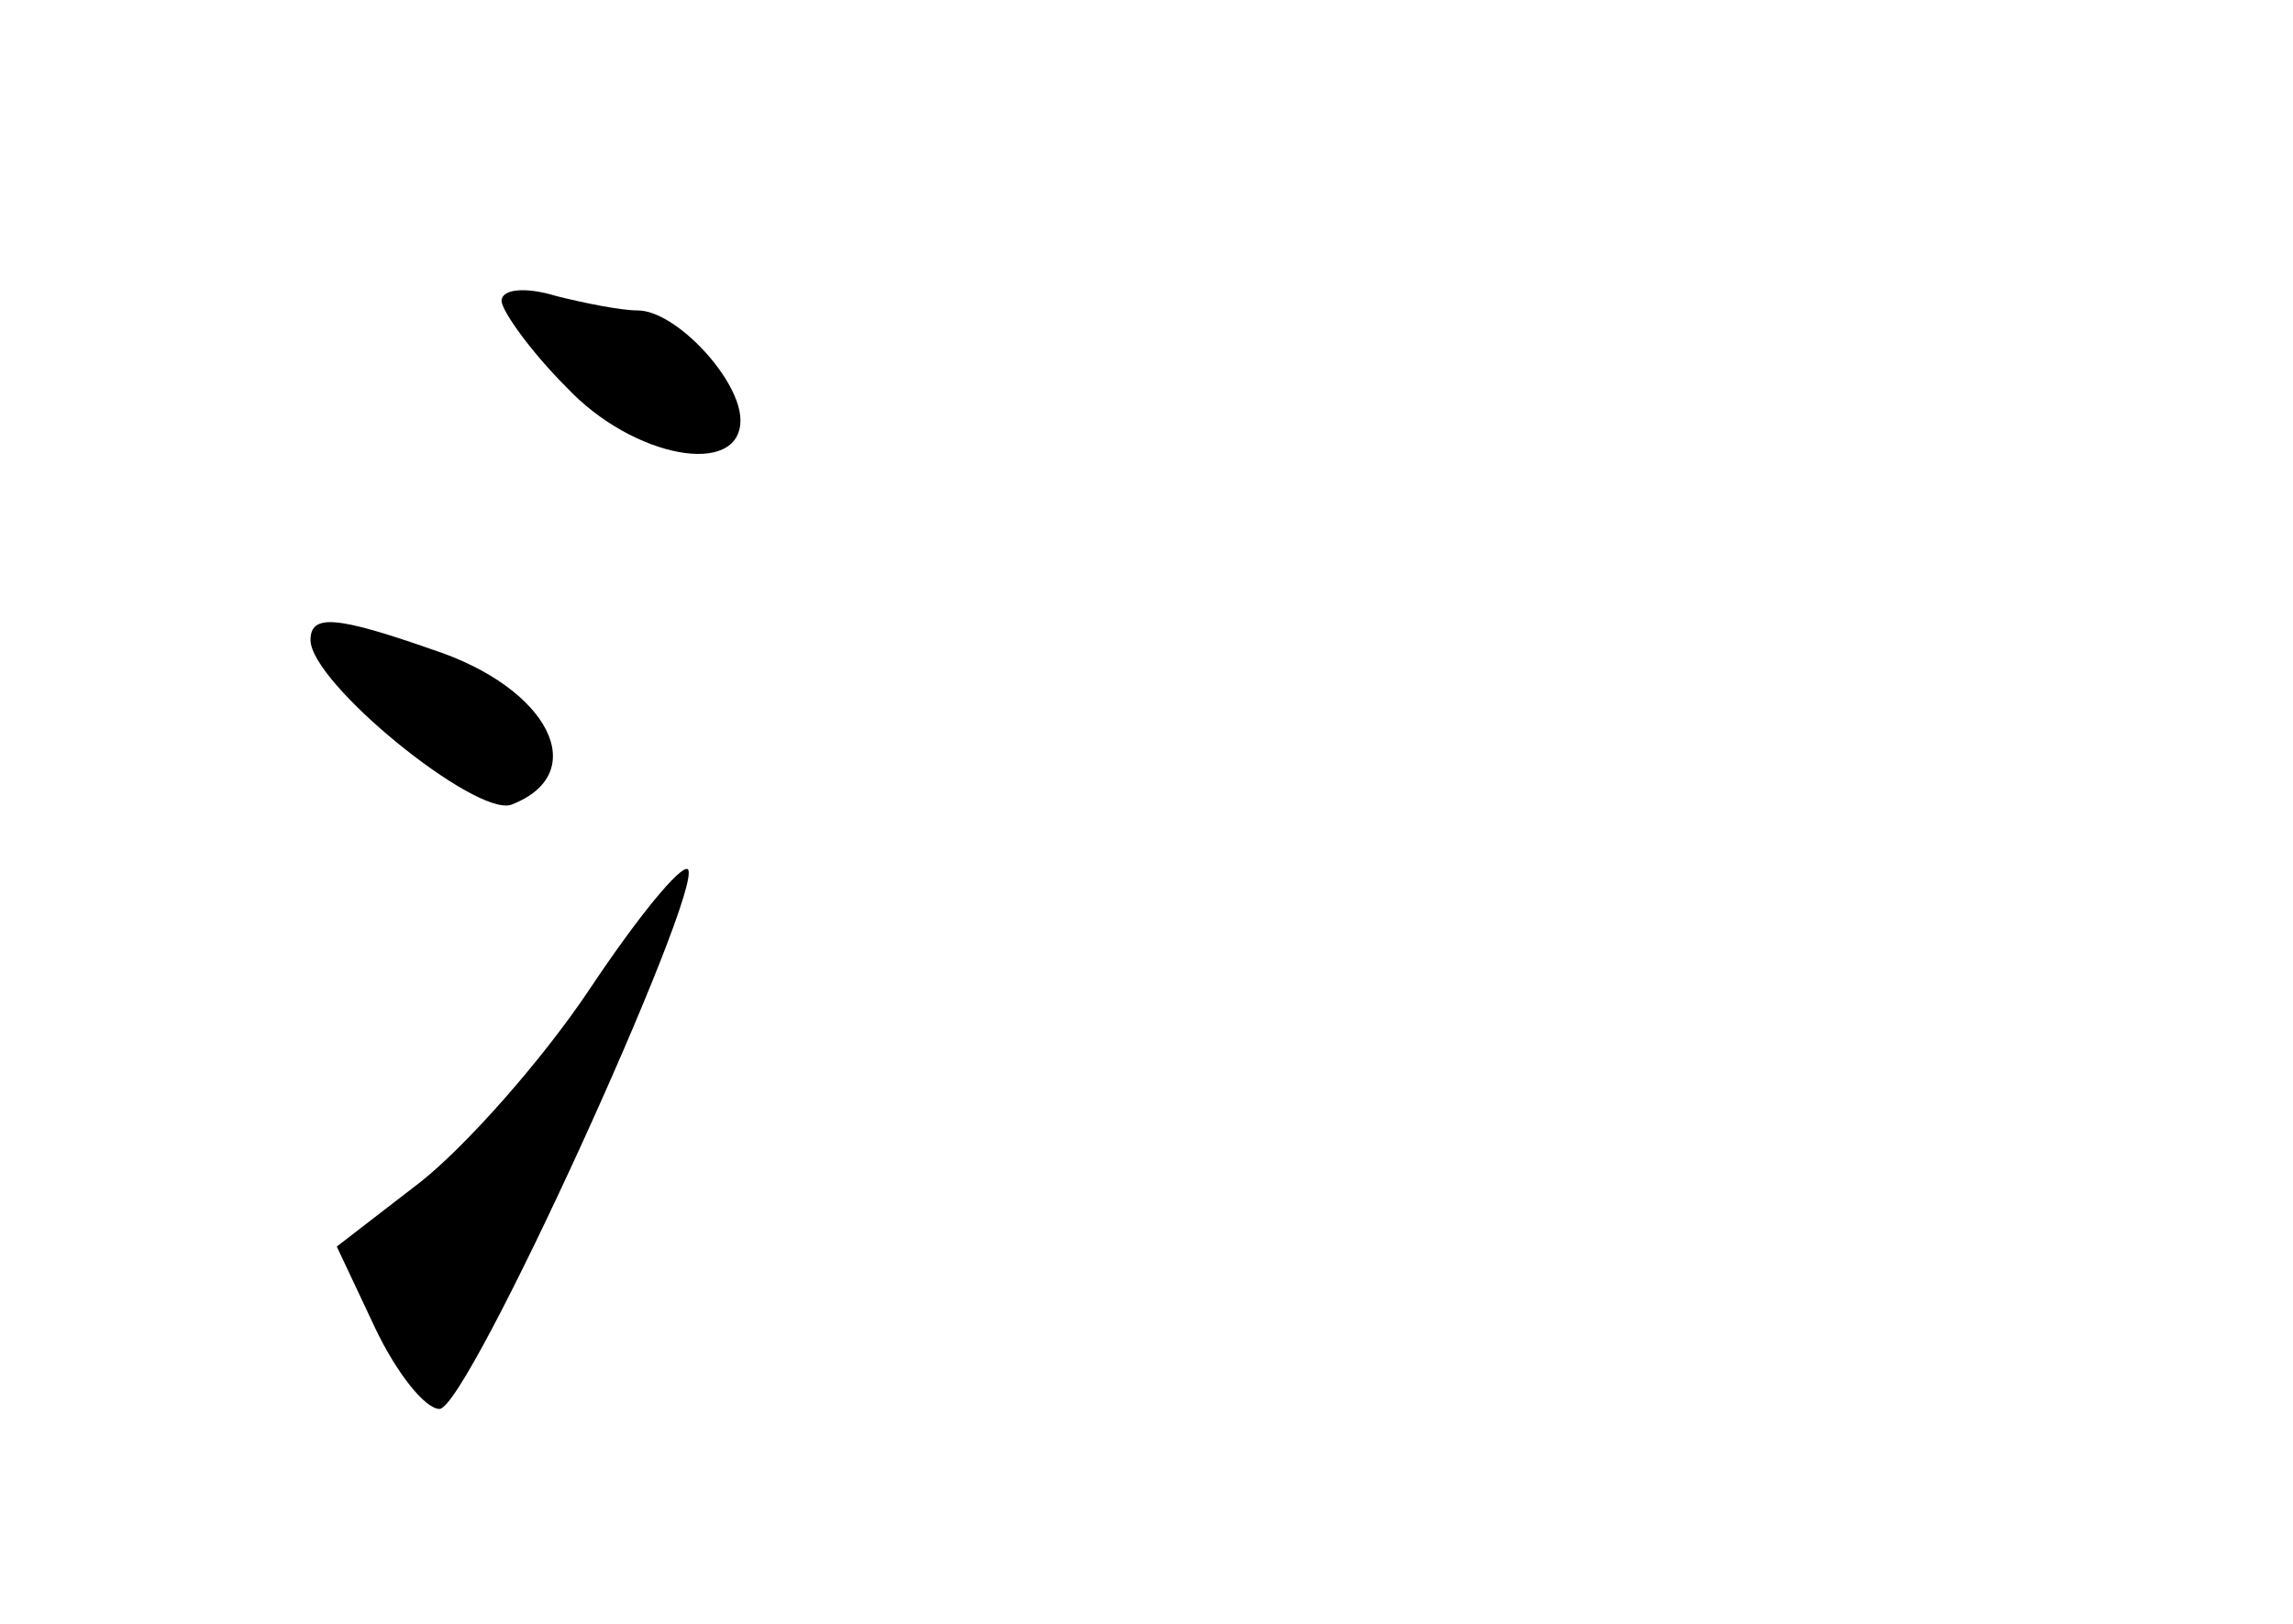 <?xml version="1.0" standalone="no"?>
<!DOCTYPE svg PUBLIC "-//W3C//DTD SVG 20010904//EN"
 "http://www.w3.org/TR/2001/REC-SVG-20010904/DTD/svg10.dtd">
<svg version="1.0" xmlns="http://www.w3.org/2000/svg"
 width="96pt" height="68pt" viewBox="0 0 96 68"
 preserveAspectRatio="xMidYMid meet">
<g transform="translate(0,68) scale(0.1,-0.1)"
fill="#000000" stroke="none">
<path d="M210 554 c0 -4 12 -21 27 -36 28 -30 73 -38 73 -14 0 17 -27 46 -43
46 -7 0 -22 3 -34 6 -13 4 -23 3 -23 -2z"/>
<path d="M130 412 c0 -18 69 -74 84 -69 34 13 16 49 -33 65 -40 14 -51 15 -51
4z"/>
<path d="M247 266 c-20 -30 -52 -66 -71 -81 l-35 -27 16 -34 c9 -19 21 -34 27
-34 12 0 111 218 104 226 -3 2 -21 -20 -41 -50z"/>
</g>
</svg>
